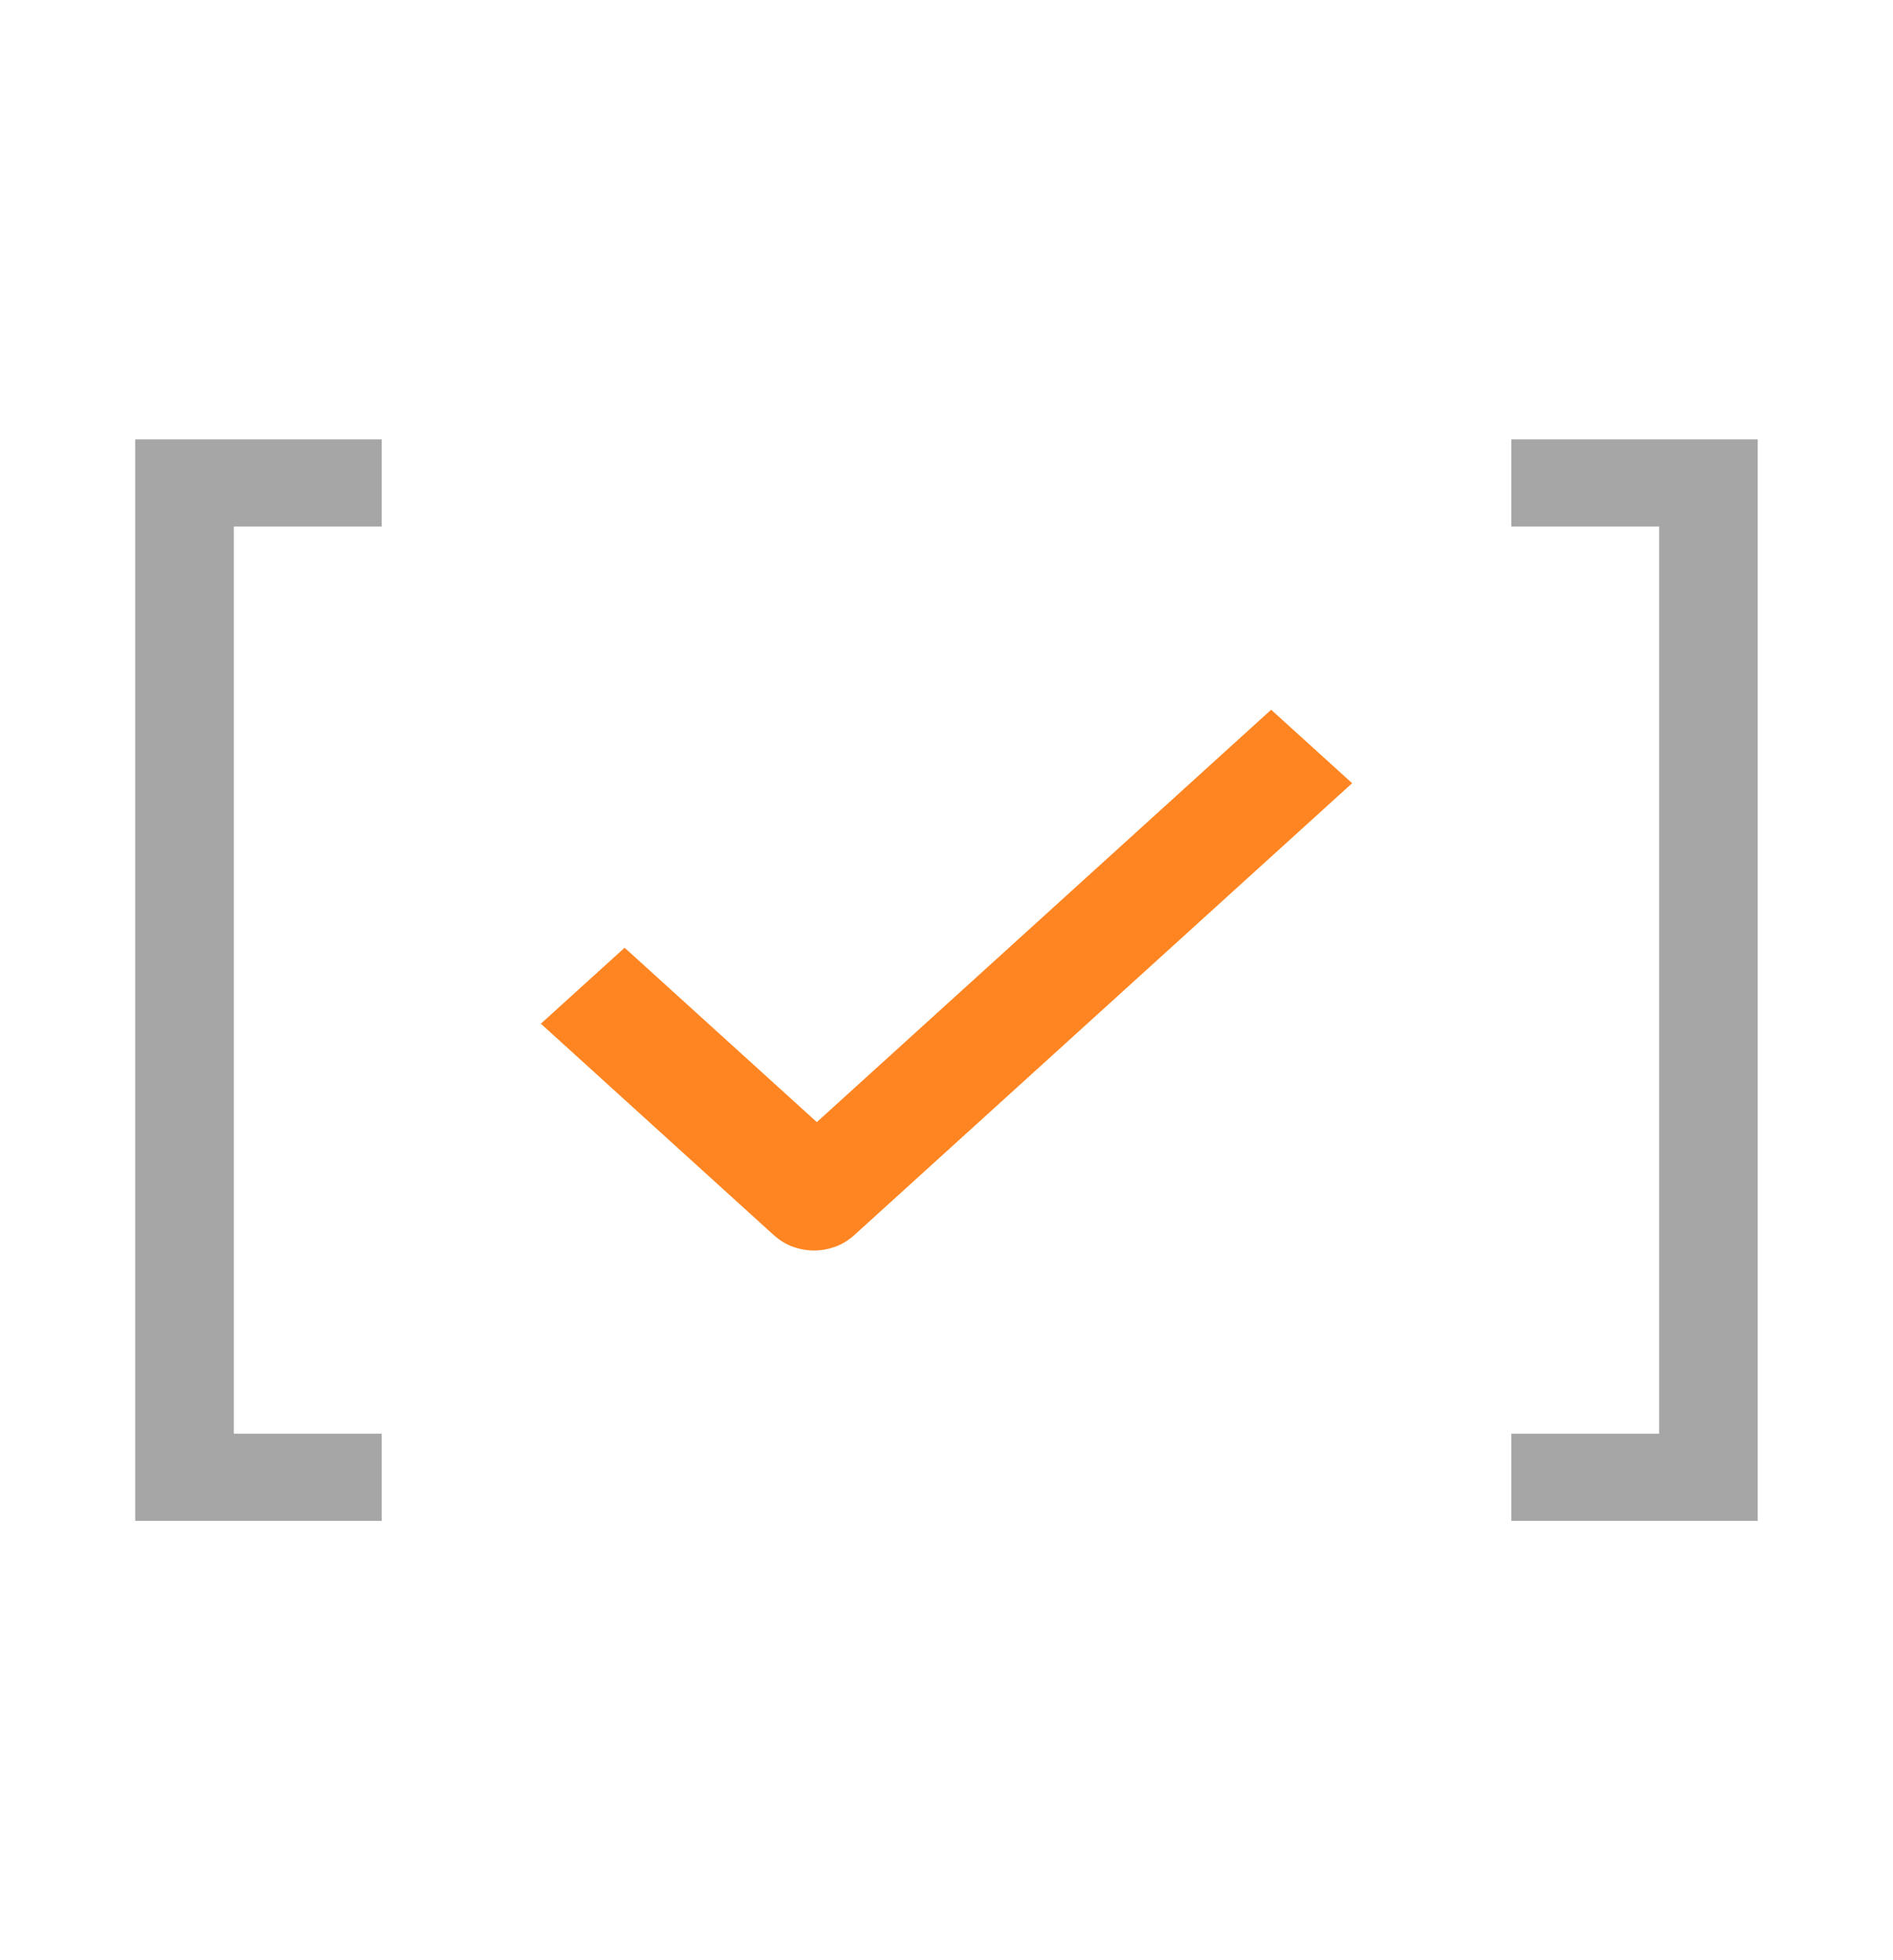 <svg width="28" height="29" viewBox="0 0 28 29" fill="none" xmlns="http://www.w3.org/2000/svg">
<path d="M2 22.5V6.5H5.646V7.79H3.458V21.21H5.646V22.5H2Z" fill="black" fill-opacity="0.35"/>
<path d="M11.726 18.444C11.827 18.481 11.932 18.5 12.041 18.5C12.149 18.5 12.254 18.481 12.355 18.444C12.457 18.408 12.555 18.346 12.65 18.26L20 11.587L18.802 10.5L12.082 16.601L9.239 14.021L8 15.145L11.431 18.26C11.526 18.346 11.624 18.408 11.726 18.444Z" fill="#FF8522"/>
<path d="M22.354 22.5V21.21H24.541V7.79H22.354V6.5H25.999V22.5H22.354Z" fill="black" fill-opacity="0.35"/>
</svg>

